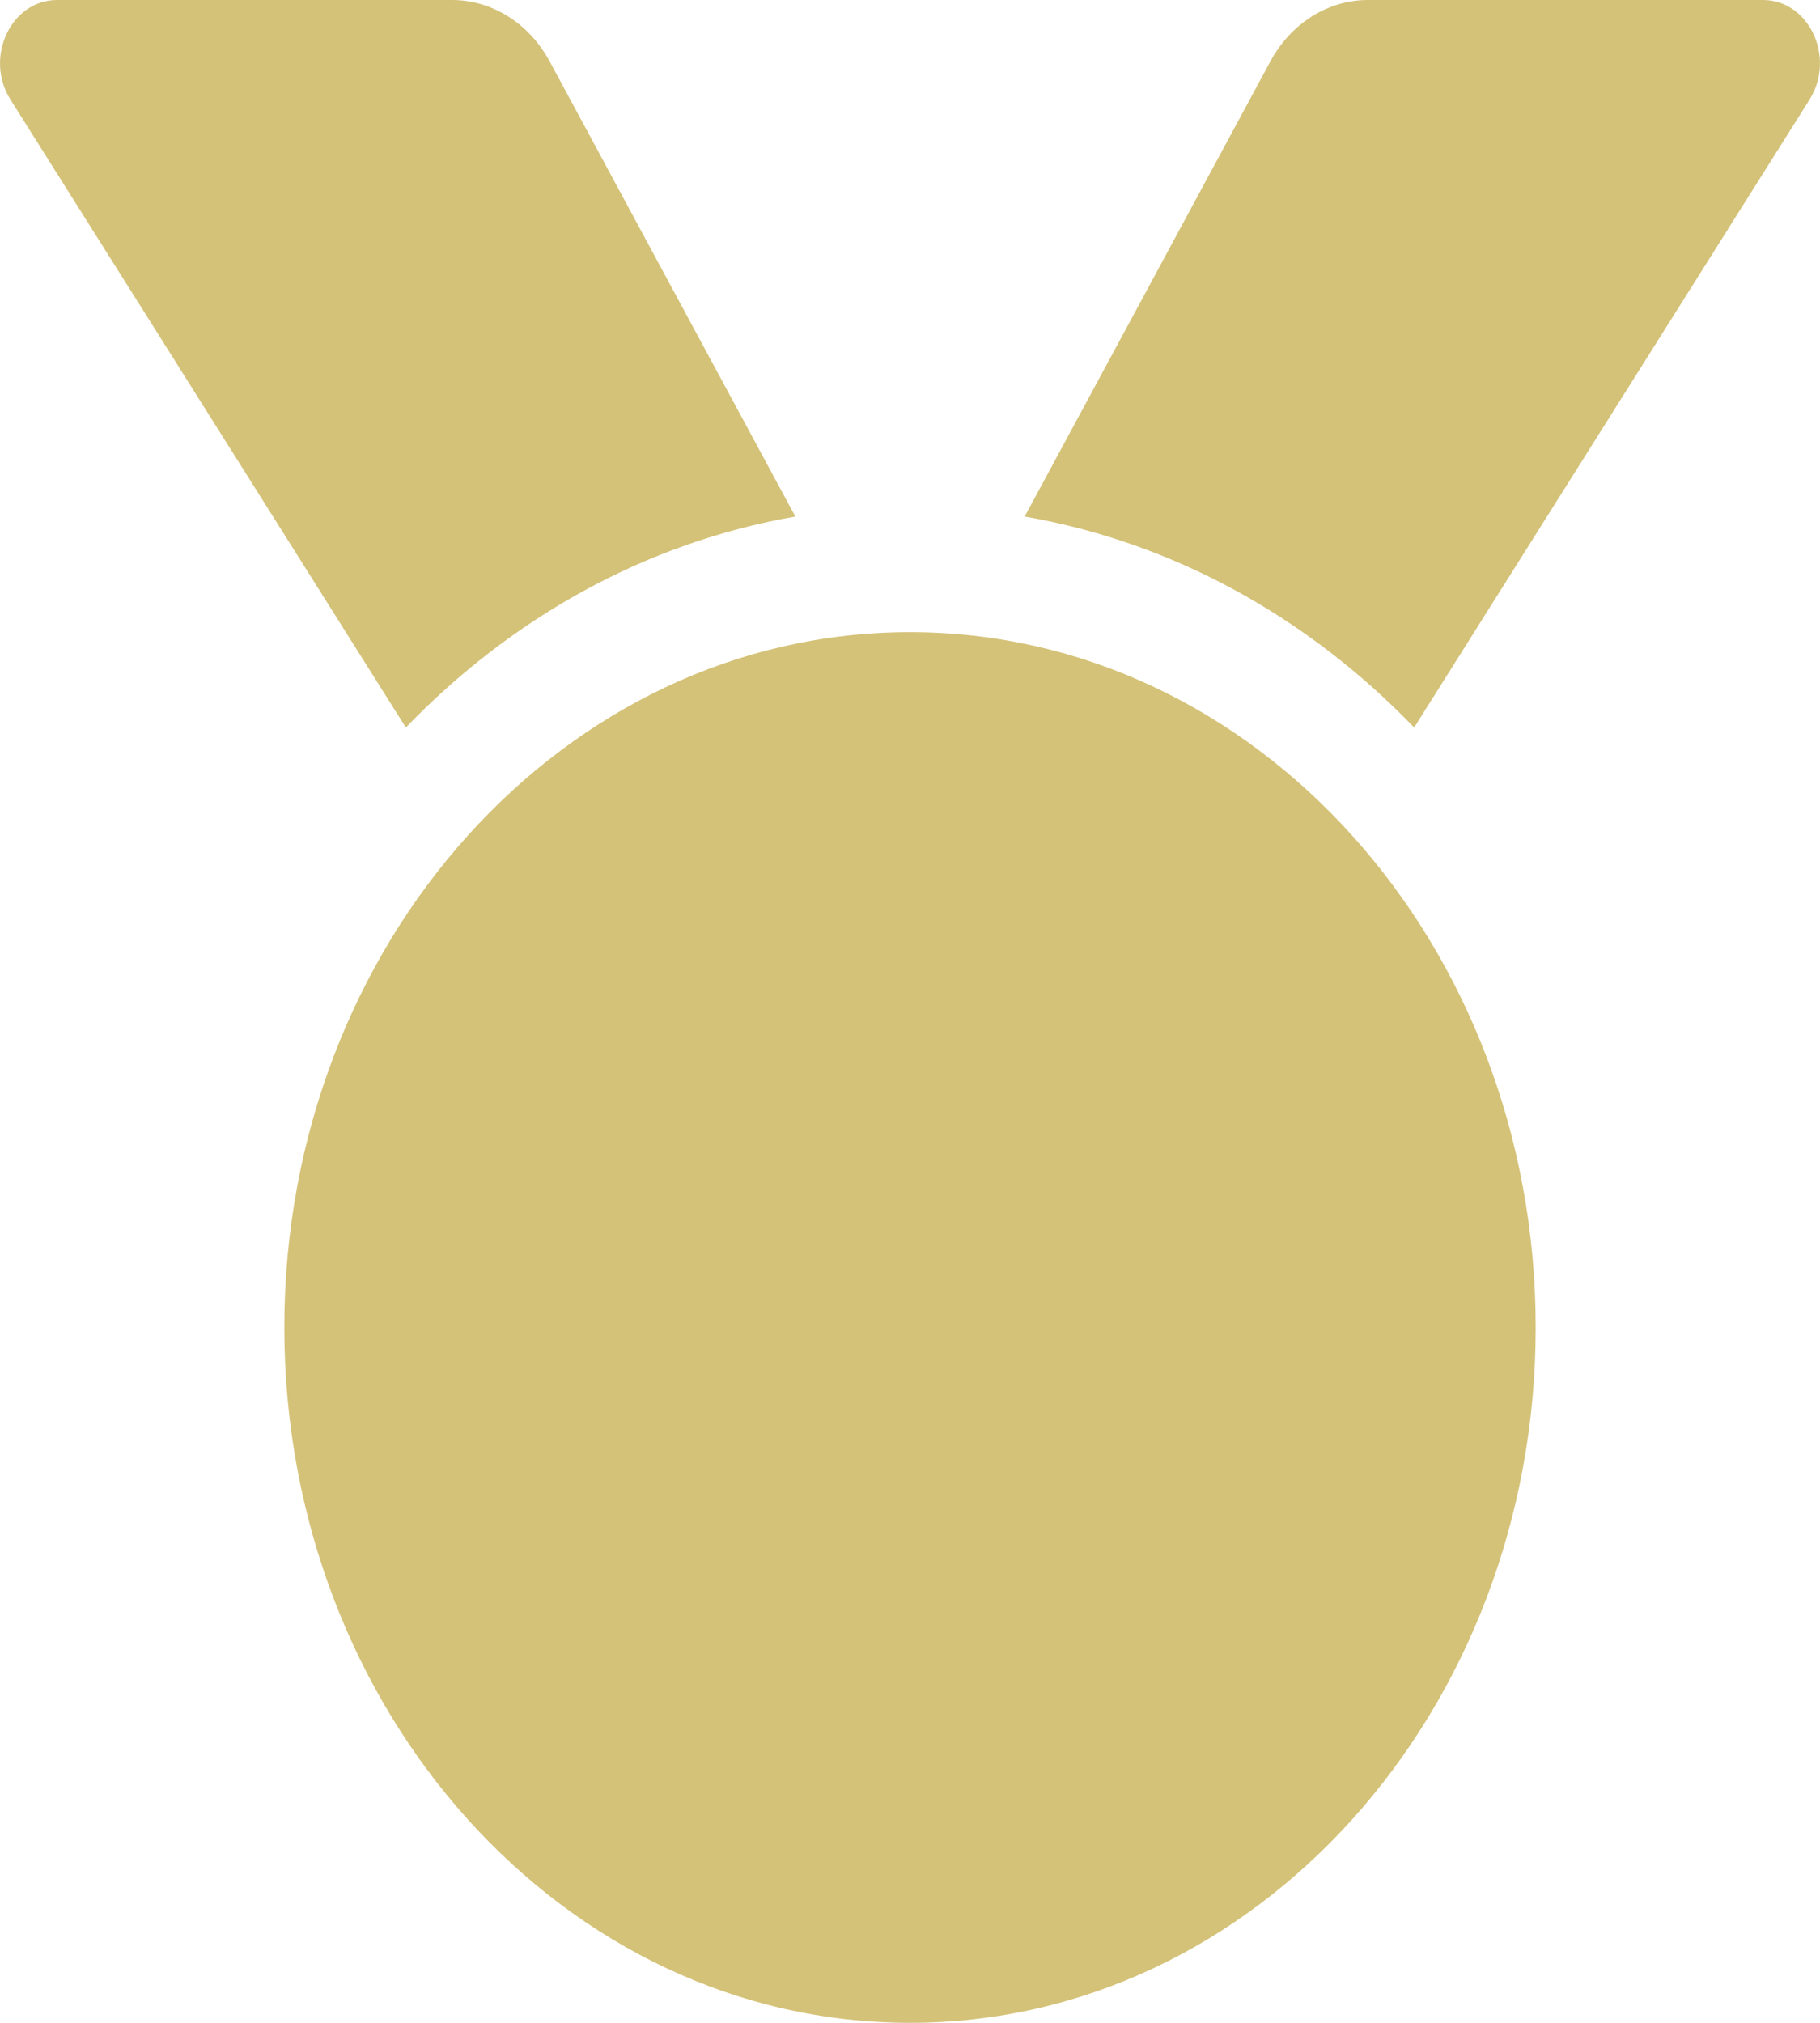 ﻿<?xml version="1.0" encoding="utf-8"?>
<svg version="1.1" xmlns:xlink="http://www.w3.org/1999/xlink" width="18px" height="20px" xmlns="http://www.w3.org/2000/svg">
  <g transform="matrix(1 0 0 1 -6 -42 )">
    <path d="M 4.014 7.193  C 5.059 6.108  6.388 5.364  7.866 5.107  L 5.436 0.607  C 5.233 0.23  4.866 0  4.471 0  L 0.564 0  C 0.108 0  -0.158 0.569  0.103 0.984  L 4.014 7.193  Z M 17.897 0.984  C 18.158 0.569  17.892 0  17.436 0  L 13.529 0  C 13.134 0  12.767 0.23  12.564 0.607  L 10.134 5.107  C 11.612 5.364  12.941 6.108  13.986 7.193  L 17.897 0.984  Z M 15.188 13.125  C 15.188 9.328  12.417 6.25  9 6.25  C 5.583 6.25  2.812 9.328  2.812 13.125  C 2.812 16.922  5.583 20  9 20  C 12.417 20  15.188 16.922  15.188 13.125  Z M 9 13.125  L 9 20  C 9 20  9 13.125  9 13.125  Z " fill-rule="nonzero" fill="#d4c278" stroke="none" transform="matrix(1 0 0 1 6 42 )" />
  </g>
</svg>